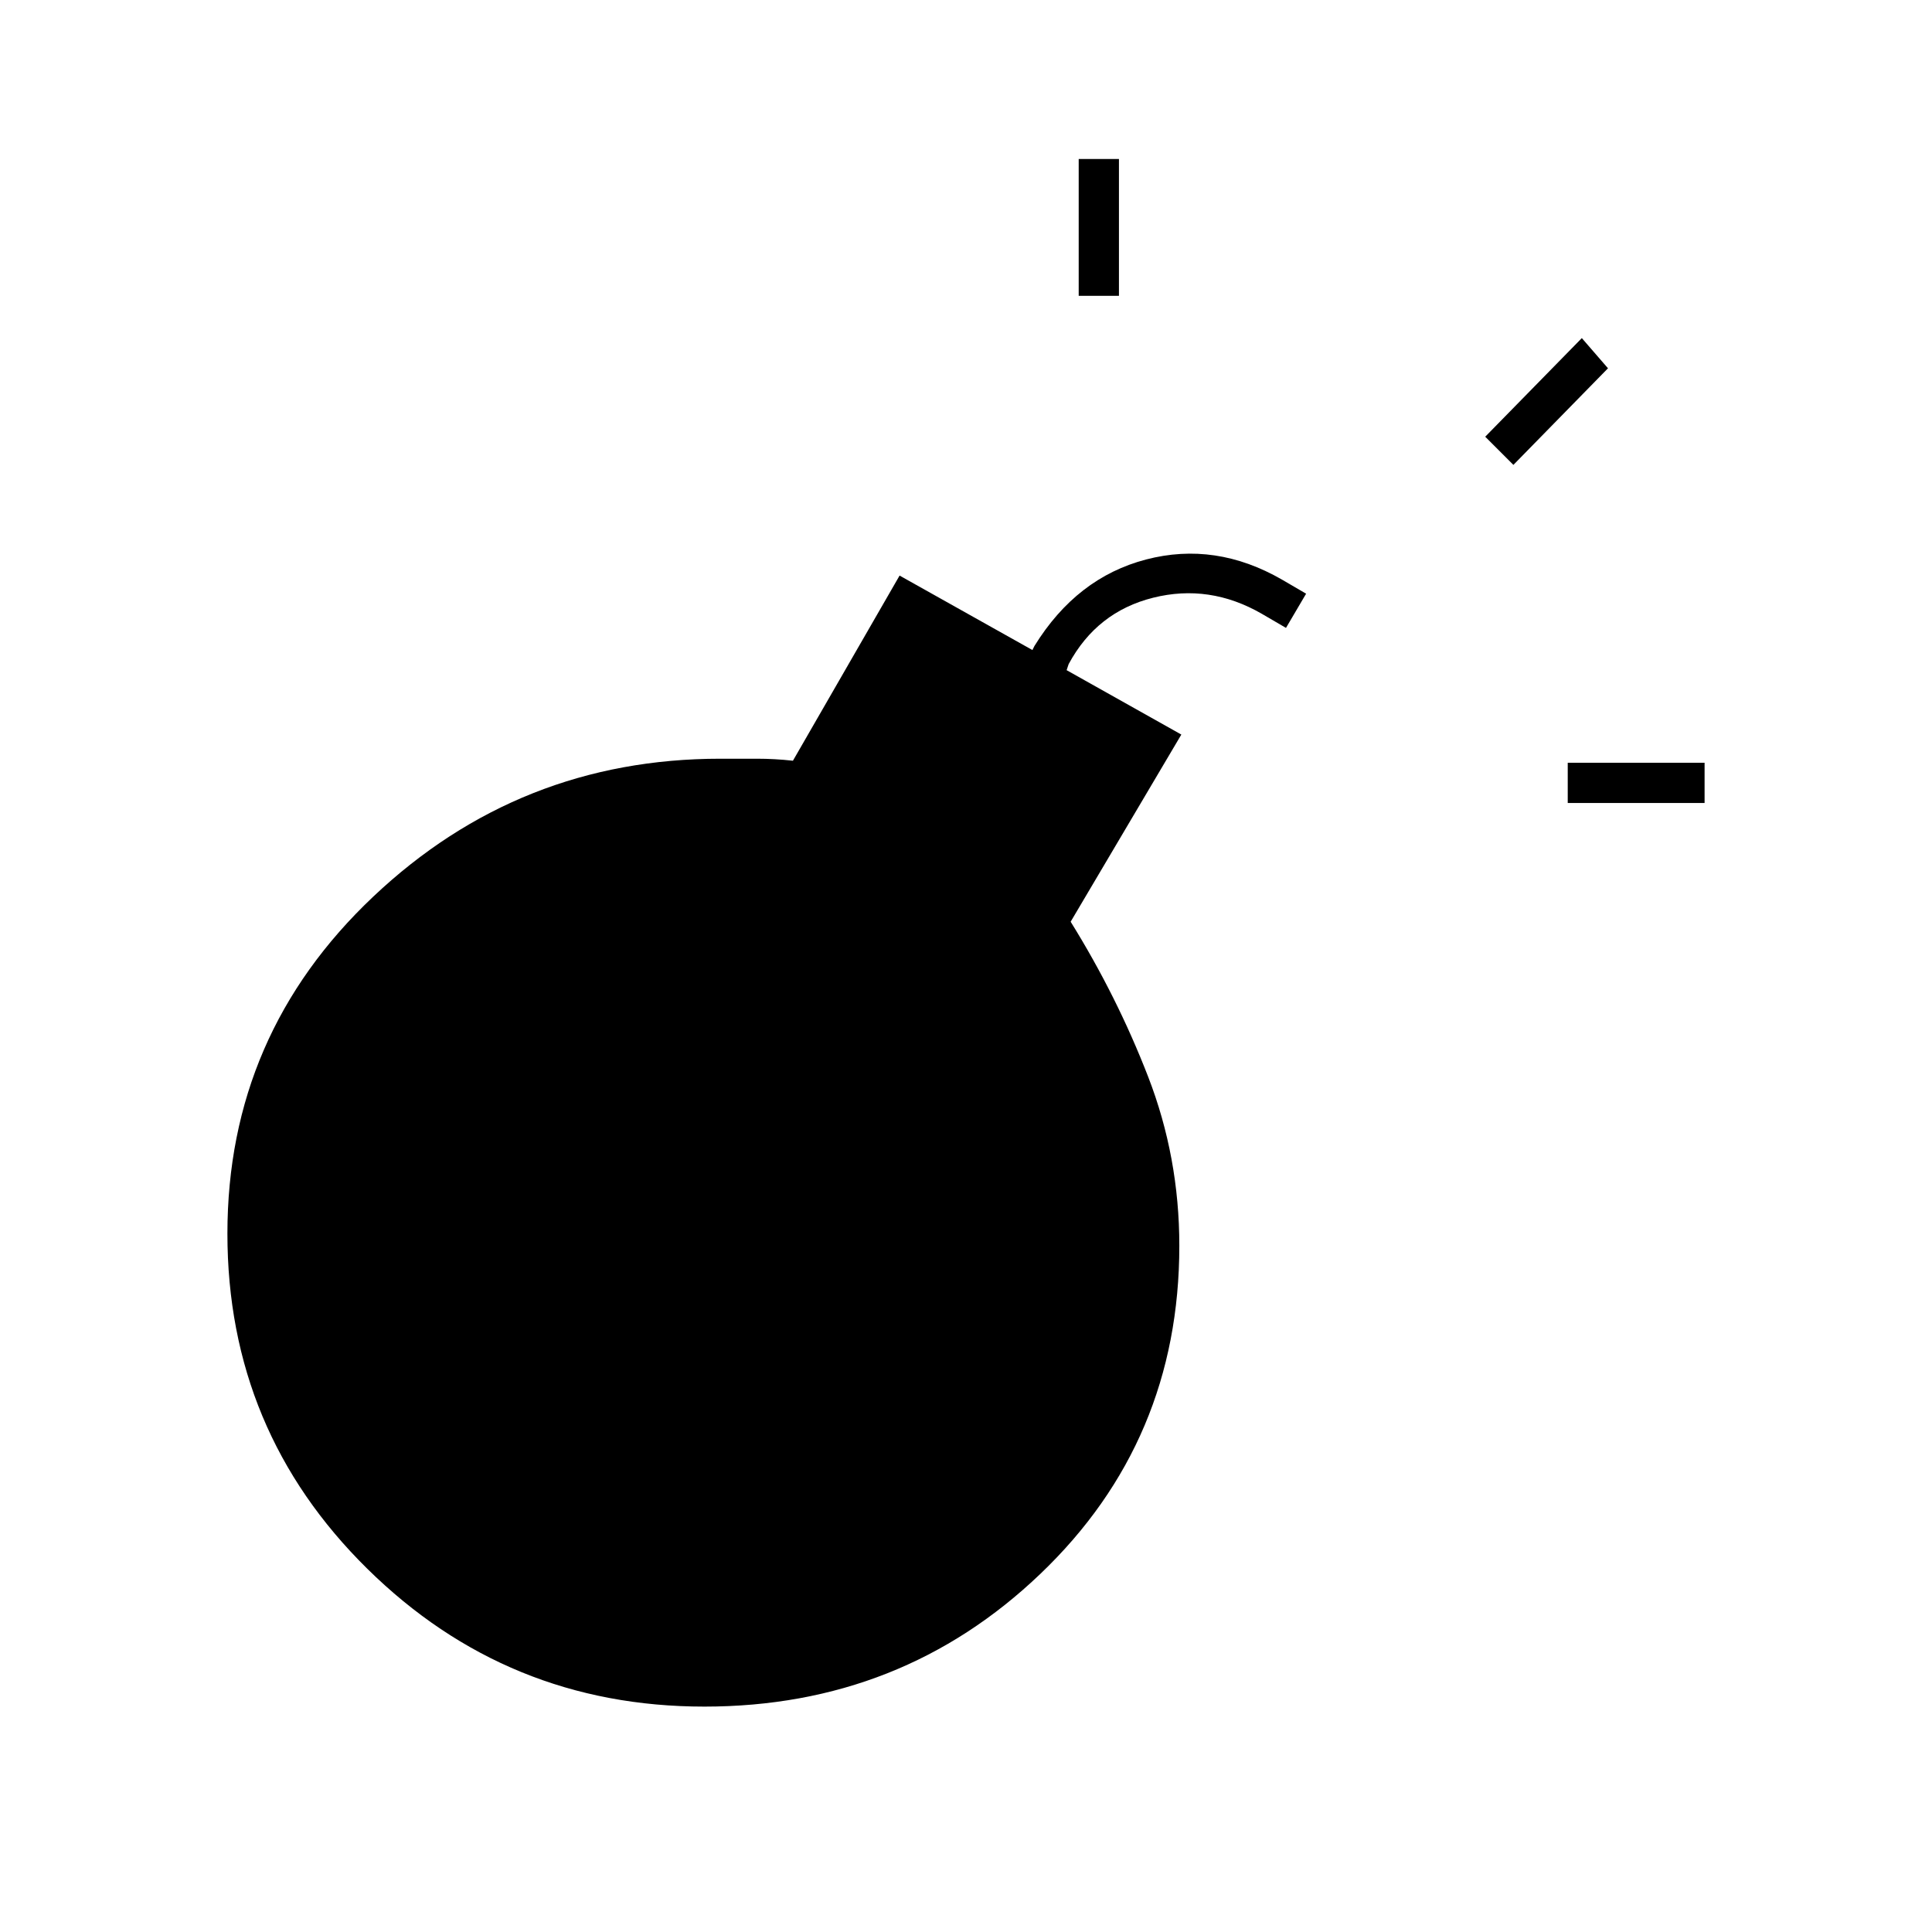 <svg xmlns="http://www.w3.org/2000/svg" height="20" viewBox="0 -960 960 960" width="20"><path d="M350-112q-98 0-167.5-68.5T113-347q0-99 72.5-167.5T358-583h18q9 0 18 1l53-92 66 37 1-2q21-34 55.5-43t67.5 10l12 7-10 17-12-7q-26-15-54-8t-42 33l-1 3 57 32-55 93q23 37 38.5 77t15.5 84q0 97-69 163t-167 66Zm186-701v-68h20v68h-20Zm243 252v-20h68v20h-68Zm-27-168-14-14 48-49 13 15-47 48Z"/></svg>